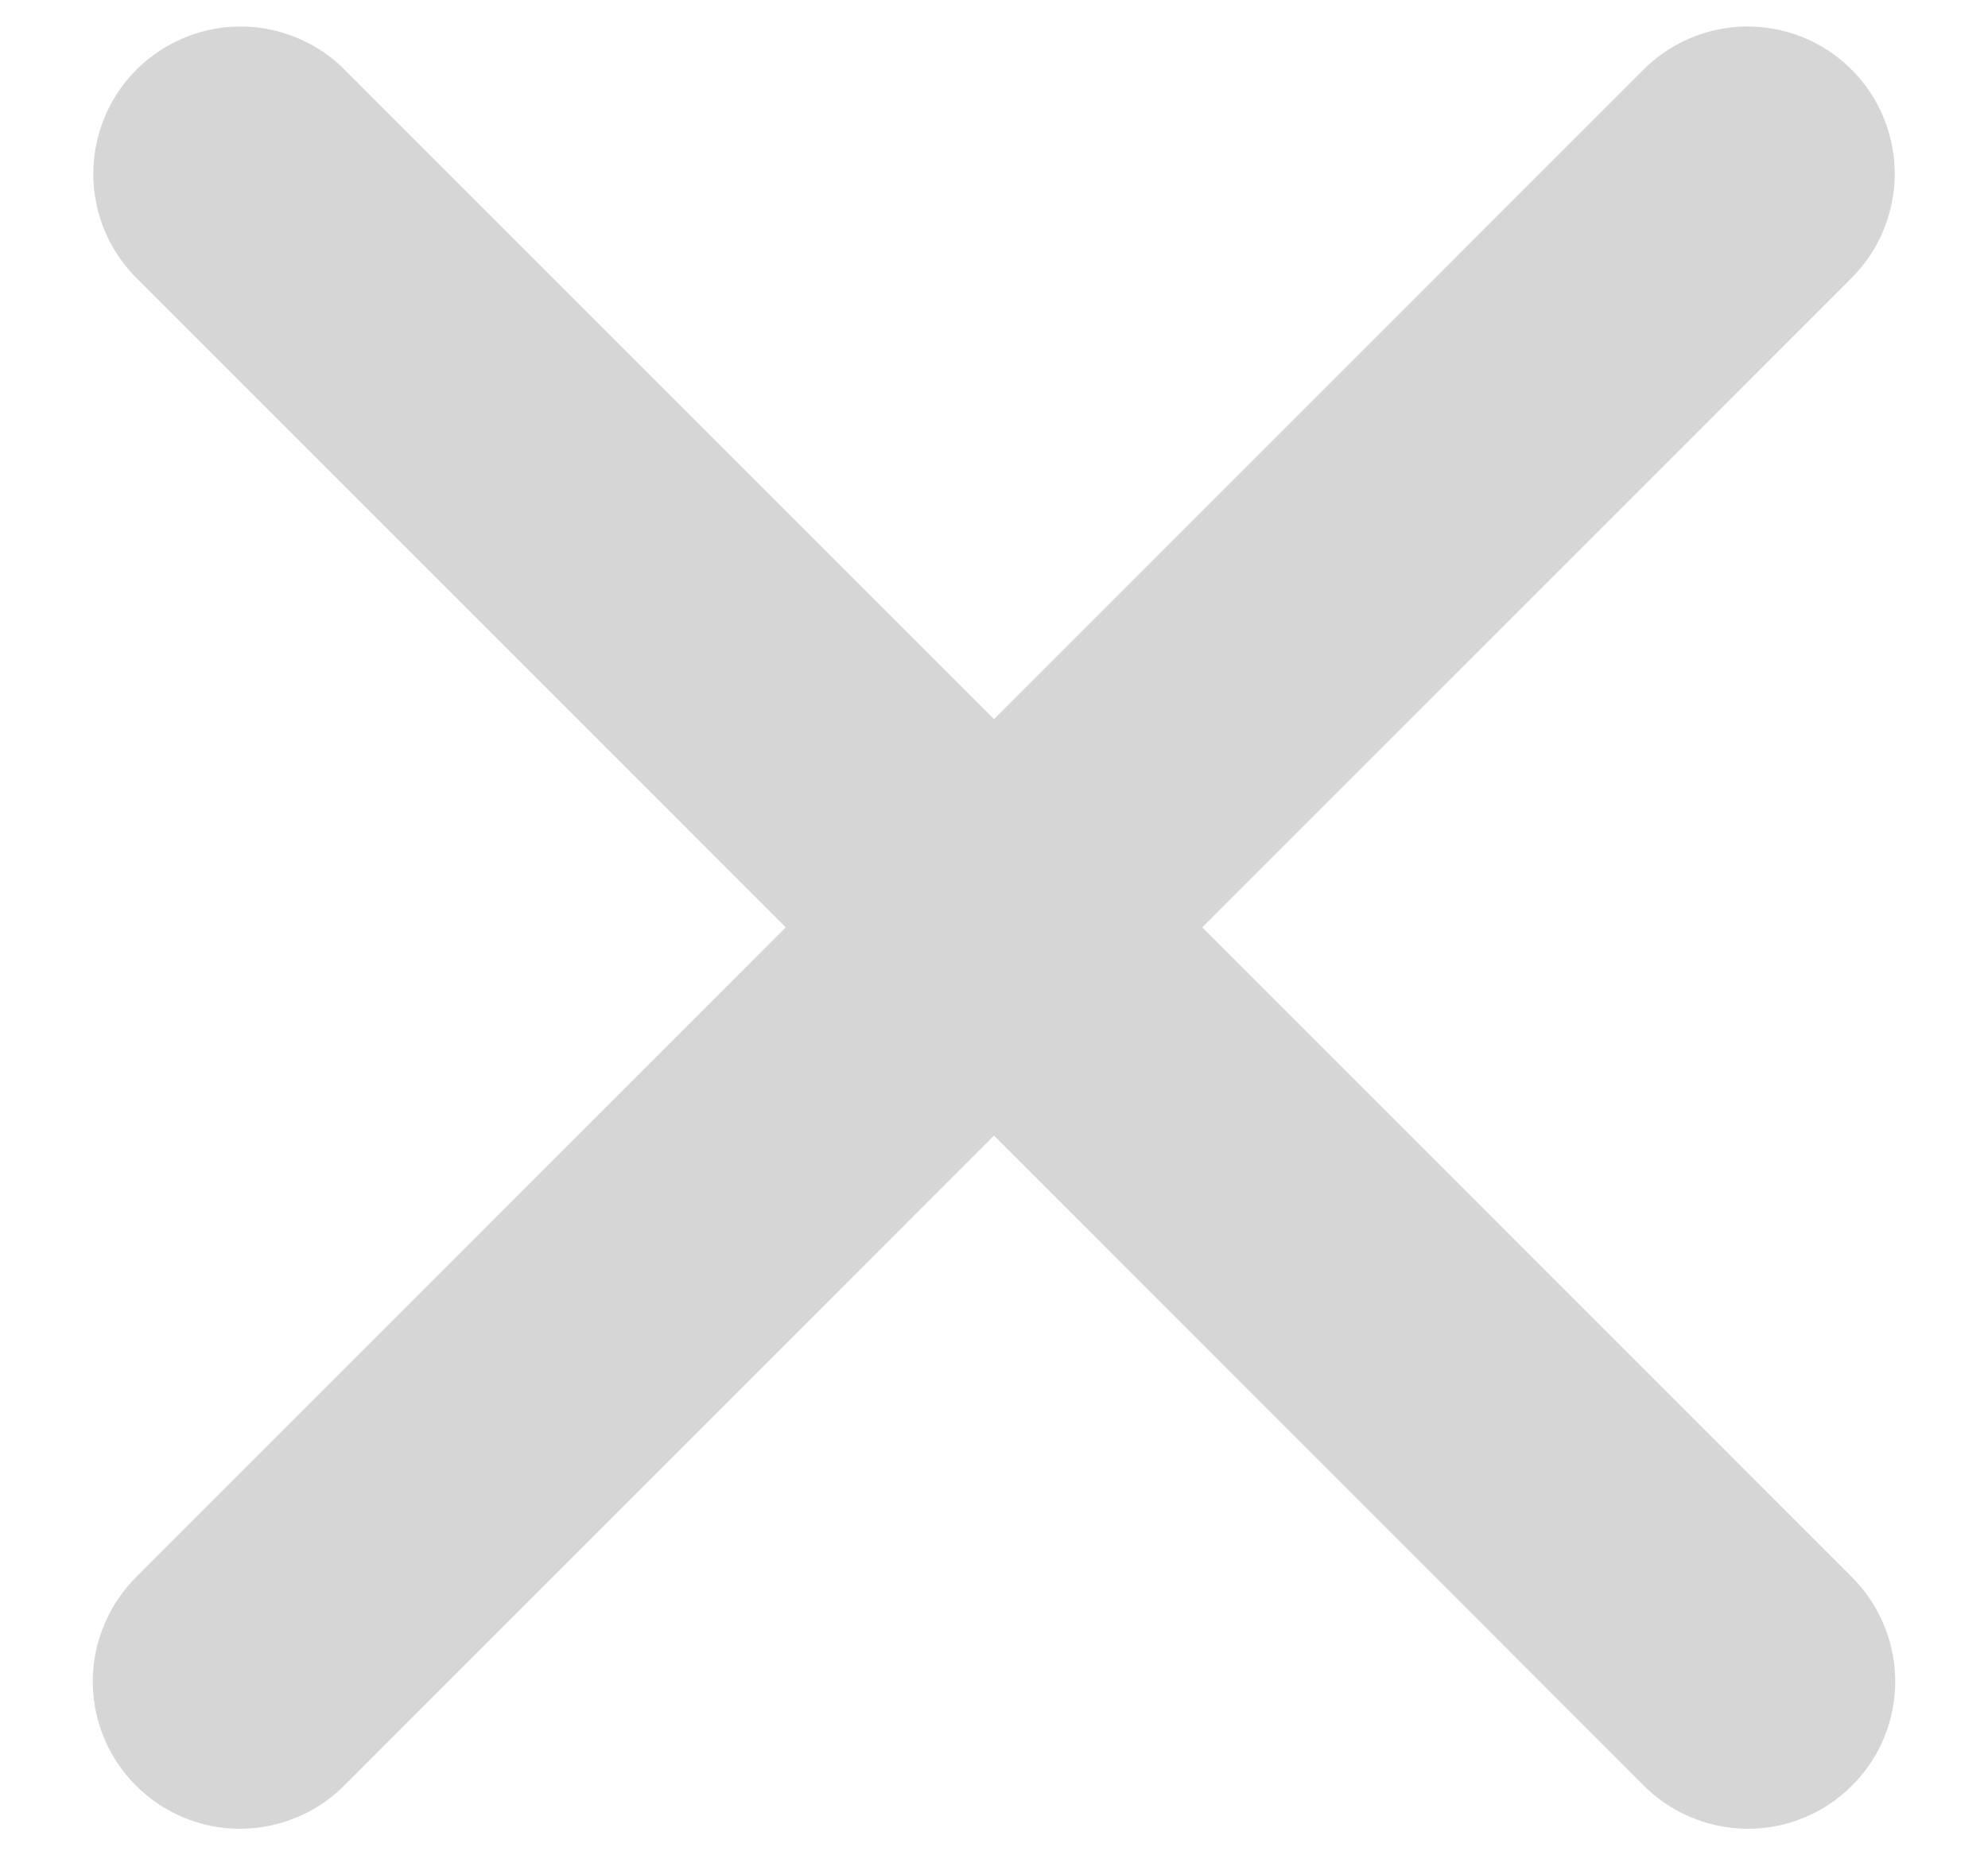 <svg width="15" height="14" viewBox="0 0 15 14" fill="none" xmlns="http://www.w3.org/2000/svg">
<path d="M1.815 0.5C1.654 0.5 1.496 0.549 1.362 0.639C1.228 0.729 1.124 0.857 1.064 1.006C1.003 1.156 0.988 1.32 1.021 1.478C1.054 1.636 1.134 1.781 1.249 1.893L6.353 6.998L1.249 12.103C1.172 12.178 1.109 12.268 1.067 12.367C1.024 12.466 1.001 12.572 1 12.68C0.999 12.788 1.019 12.895 1.06 12.995C1.101 13.095 1.161 13.186 1.238 13.262C1.314 13.339 1.405 13.399 1.505 13.44C1.604 13.481 1.711 13.501 1.819 13.5C1.927 13.499 2.034 13.476 2.133 13.433C2.232 13.391 2.321 13.328 2.396 13.251L7.5 8.145L12.604 13.251C12.678 13.328 12.768 13.391 12.867 13.433C12.966 13.476 13.073 13.499 13.181 13.5C13.289 13.501 13.396 13.481 13.495 13.44C13.595 13.399 13.686 13.339 13.762 13.262C13.839 13.186 13.899 13.095 13.94 12.995C13.981 12.895 14.001 12.788 14 12.68C13.999 12.572 13.976 12.466 13.933 12.367C13.891 12.268 13.829 12.178 13.751 12.103L8.647 6.998L13.751 1.893C13.868 1.779 13.948 1.632 13.98 1.472C14.013 1.312 13.996 1.146 13.932 0.995C13.869 0.845 13.761 0.717 13.623 0.628C13.486 0.54 13.325 0.496 13.161 0.5C12.951 0.507 12.751 0.595 12.604 0.746L7.5 5.851L2.396 0.746C2.321 0.668 2.23 0.606 2.13 0.564C2.031 0.522 1.923 0.5 1.815 0.5Z" fill="#D6D6D6" stroke="#D6D6D6" stroke-width="0.6"/>
</svg>

